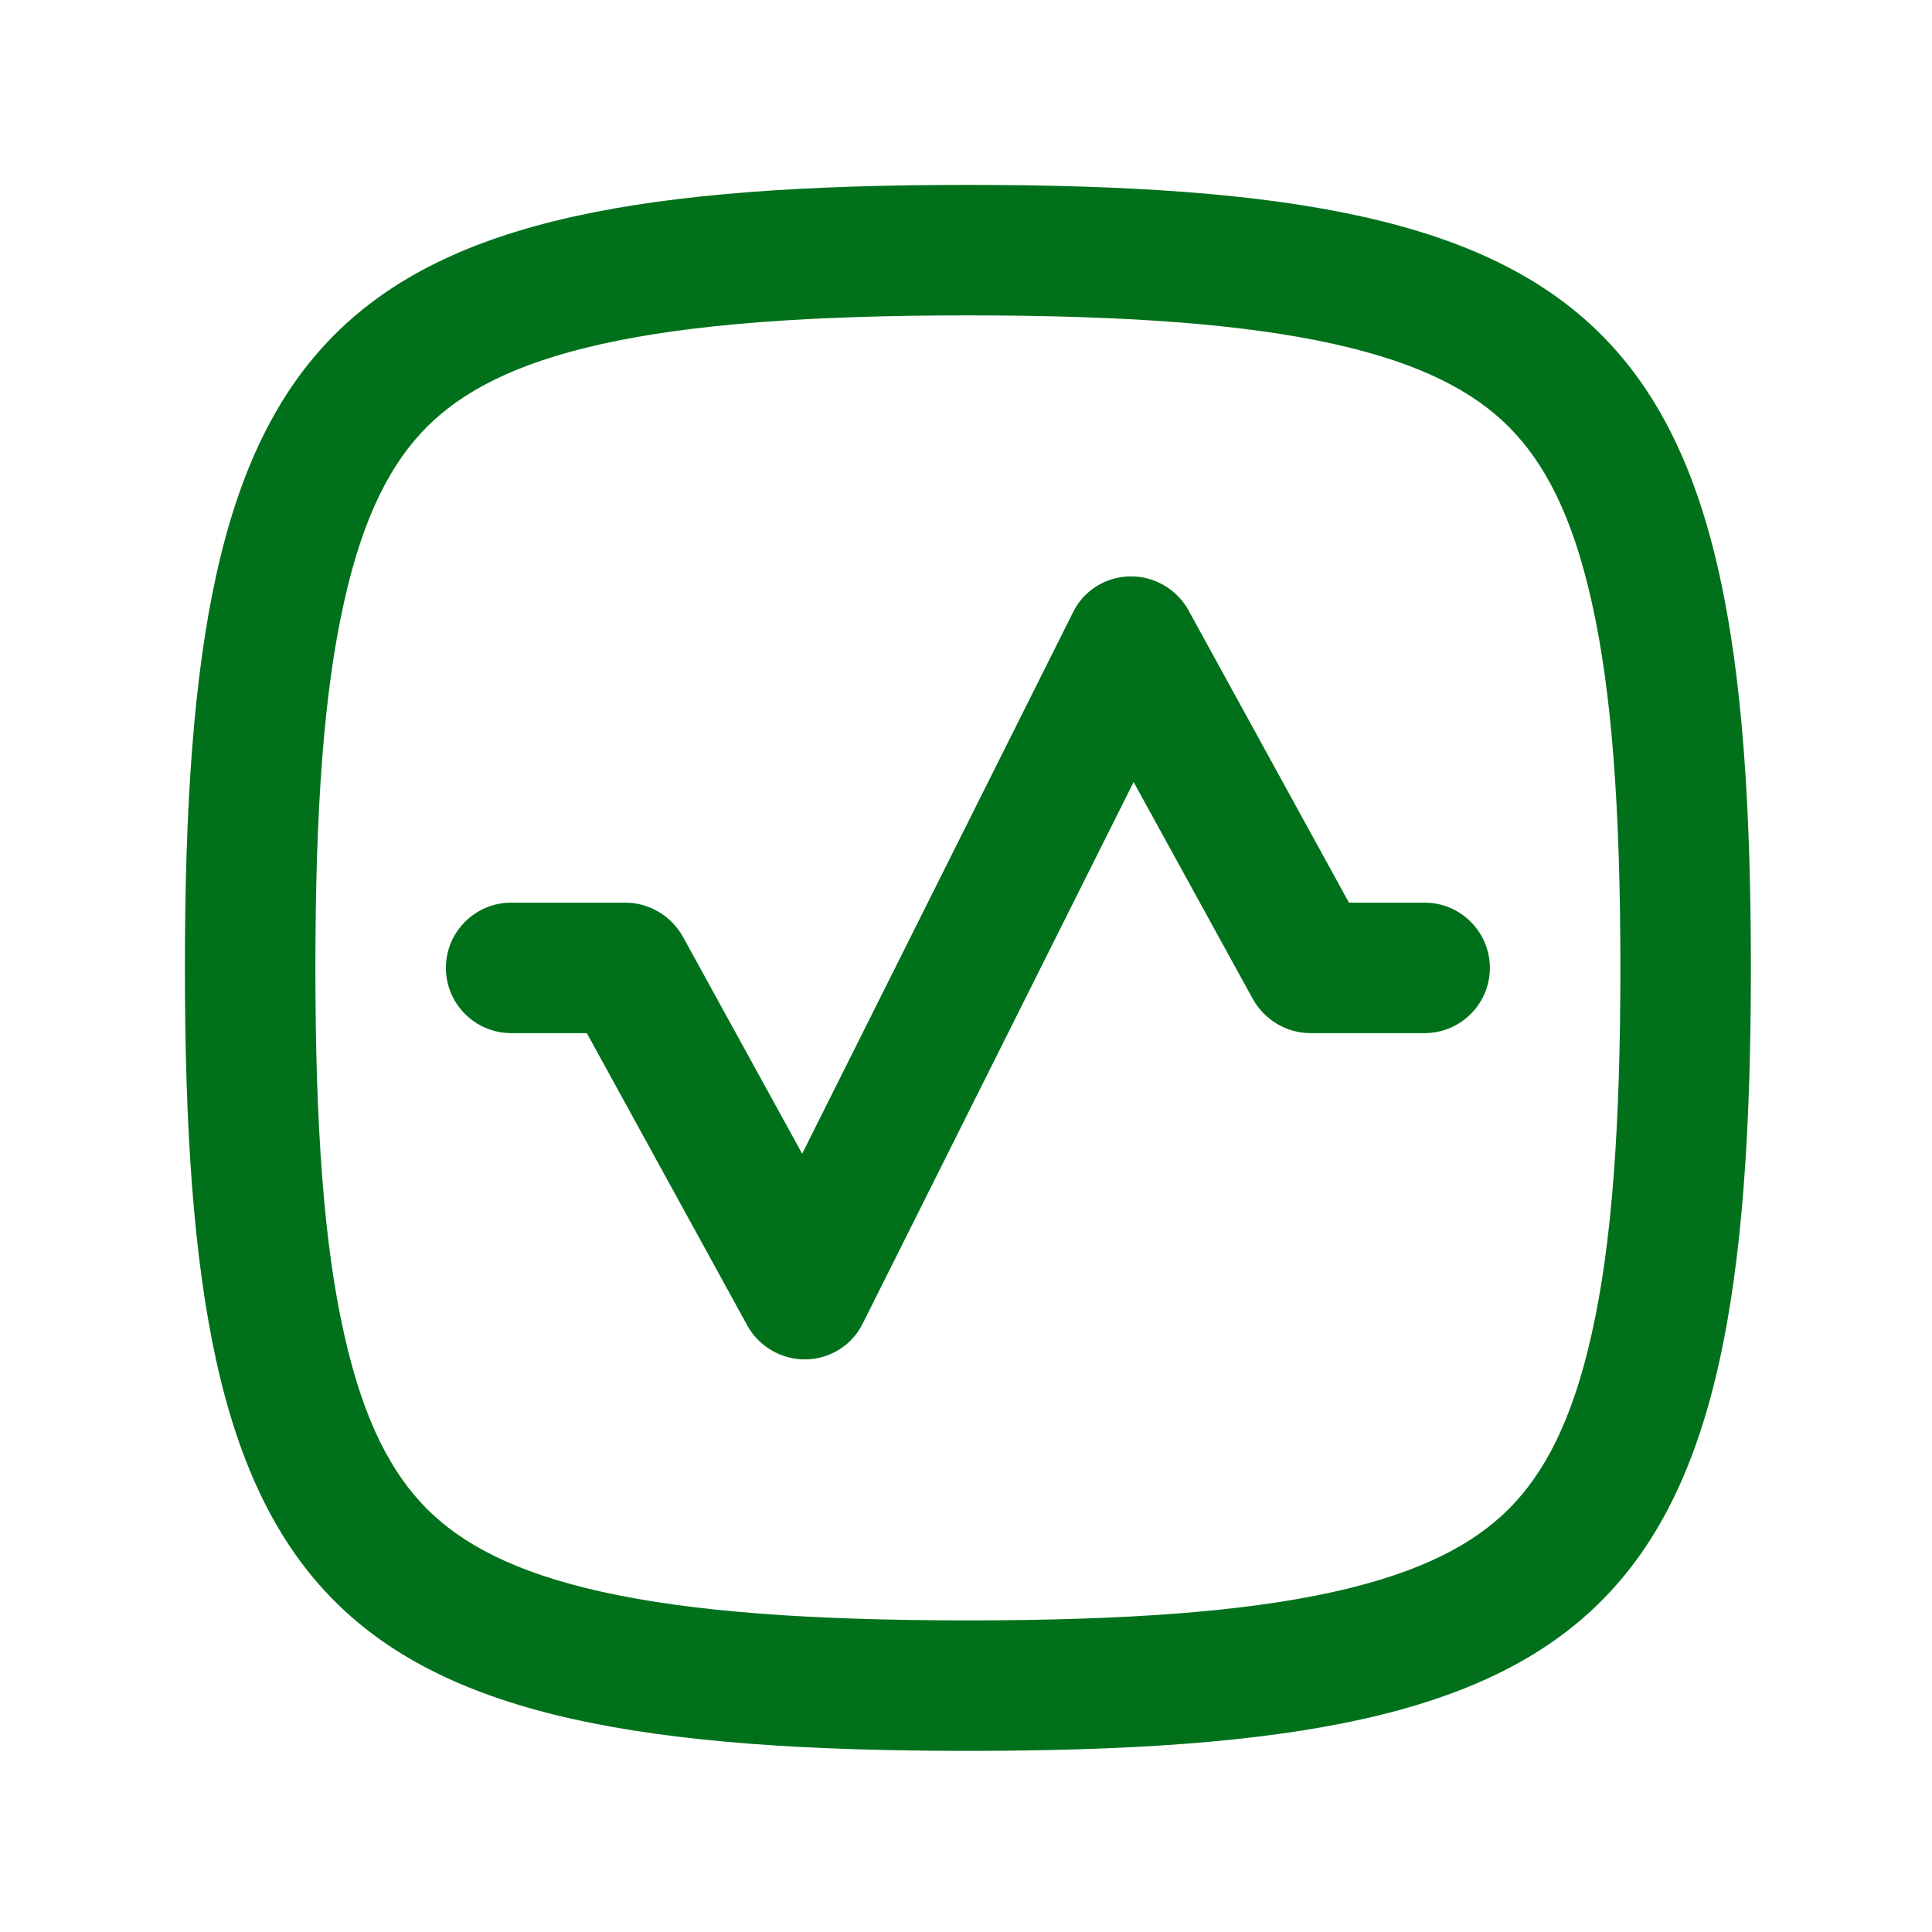 <svg t="1681395253938" class="icon" viewBox="0 0 1024 1024" version="1.1" xmlns="http://www.w3.org/2000/svg" p-id="13646" width="200" height="200"><path d="M629.892 323.414c-6.226-11.274-18.33-18.156-31.126-17.914-12.796 0.242-24.554 7.608-30.086 19.124l-143.52 286.87-63.29-115.164c-6.224-11.032-17.982-17.914-30.432-17.914h-60.52c-19.022 0-34.584 15.494-34.584 34.584 0 19.09 15.56 34.584 34.582 34.584h40.118l85.074 155c6.226 11.276 18.33 18.158 31.126 17.916 12.796-0.242 24.554-7.608 30.086-19.124l143.52-286.87 63.29 115.164c6.224 11.032 17.982 17.914 30.432 17.914h60.52c19.022 0 34.584-15.494 34.584-34.584 0-19.09-15.56-34.584-34.582-34.584h-40.118l-85.074-155z" fill="#00711a" p-id="13647"></path><path d="M513 98C854.684 98 928 171.248 928 513S854.684 928 513 928C171.316 928 98 854.752 98 513S171.316 98 513 98z m0 69.166c-83.692 0-146.634 4.6-194.012 15.148-46.688 10.376-74.354 25.592-92.684 43.92-18.33 18.364-33.546 46.032-43.92 92.754-10.72 47.482-15.218 110.148-15.218 194.012s4.496 146.53 15.218 194.012c10.374 46.722 25.59 74.39 43.92 92.754 18.33 18.328 45.996 33.544 92.684 43.92 47.38 10.548 110.32 15.148 194.012 15.148 83.692 0 146.634-4.6 194.012-15.148 46.688-10.376 74.354-25.592 92.684-43.92 18.328-18.364 33.546-46.032 43.92-92.754 10.72-47.482 15.218-110.148 15.218-194.012s-4.496-146.53-15.218-194.012c-10.374-46.722-25.592-74.39-43.92-92.752-18.33-18.33-45.996-33.546-92.684-43.92-47.38-10.55-110.32-15.15-194.012-15.15z" fill="#00711a" p-id="13648"></path></svg>